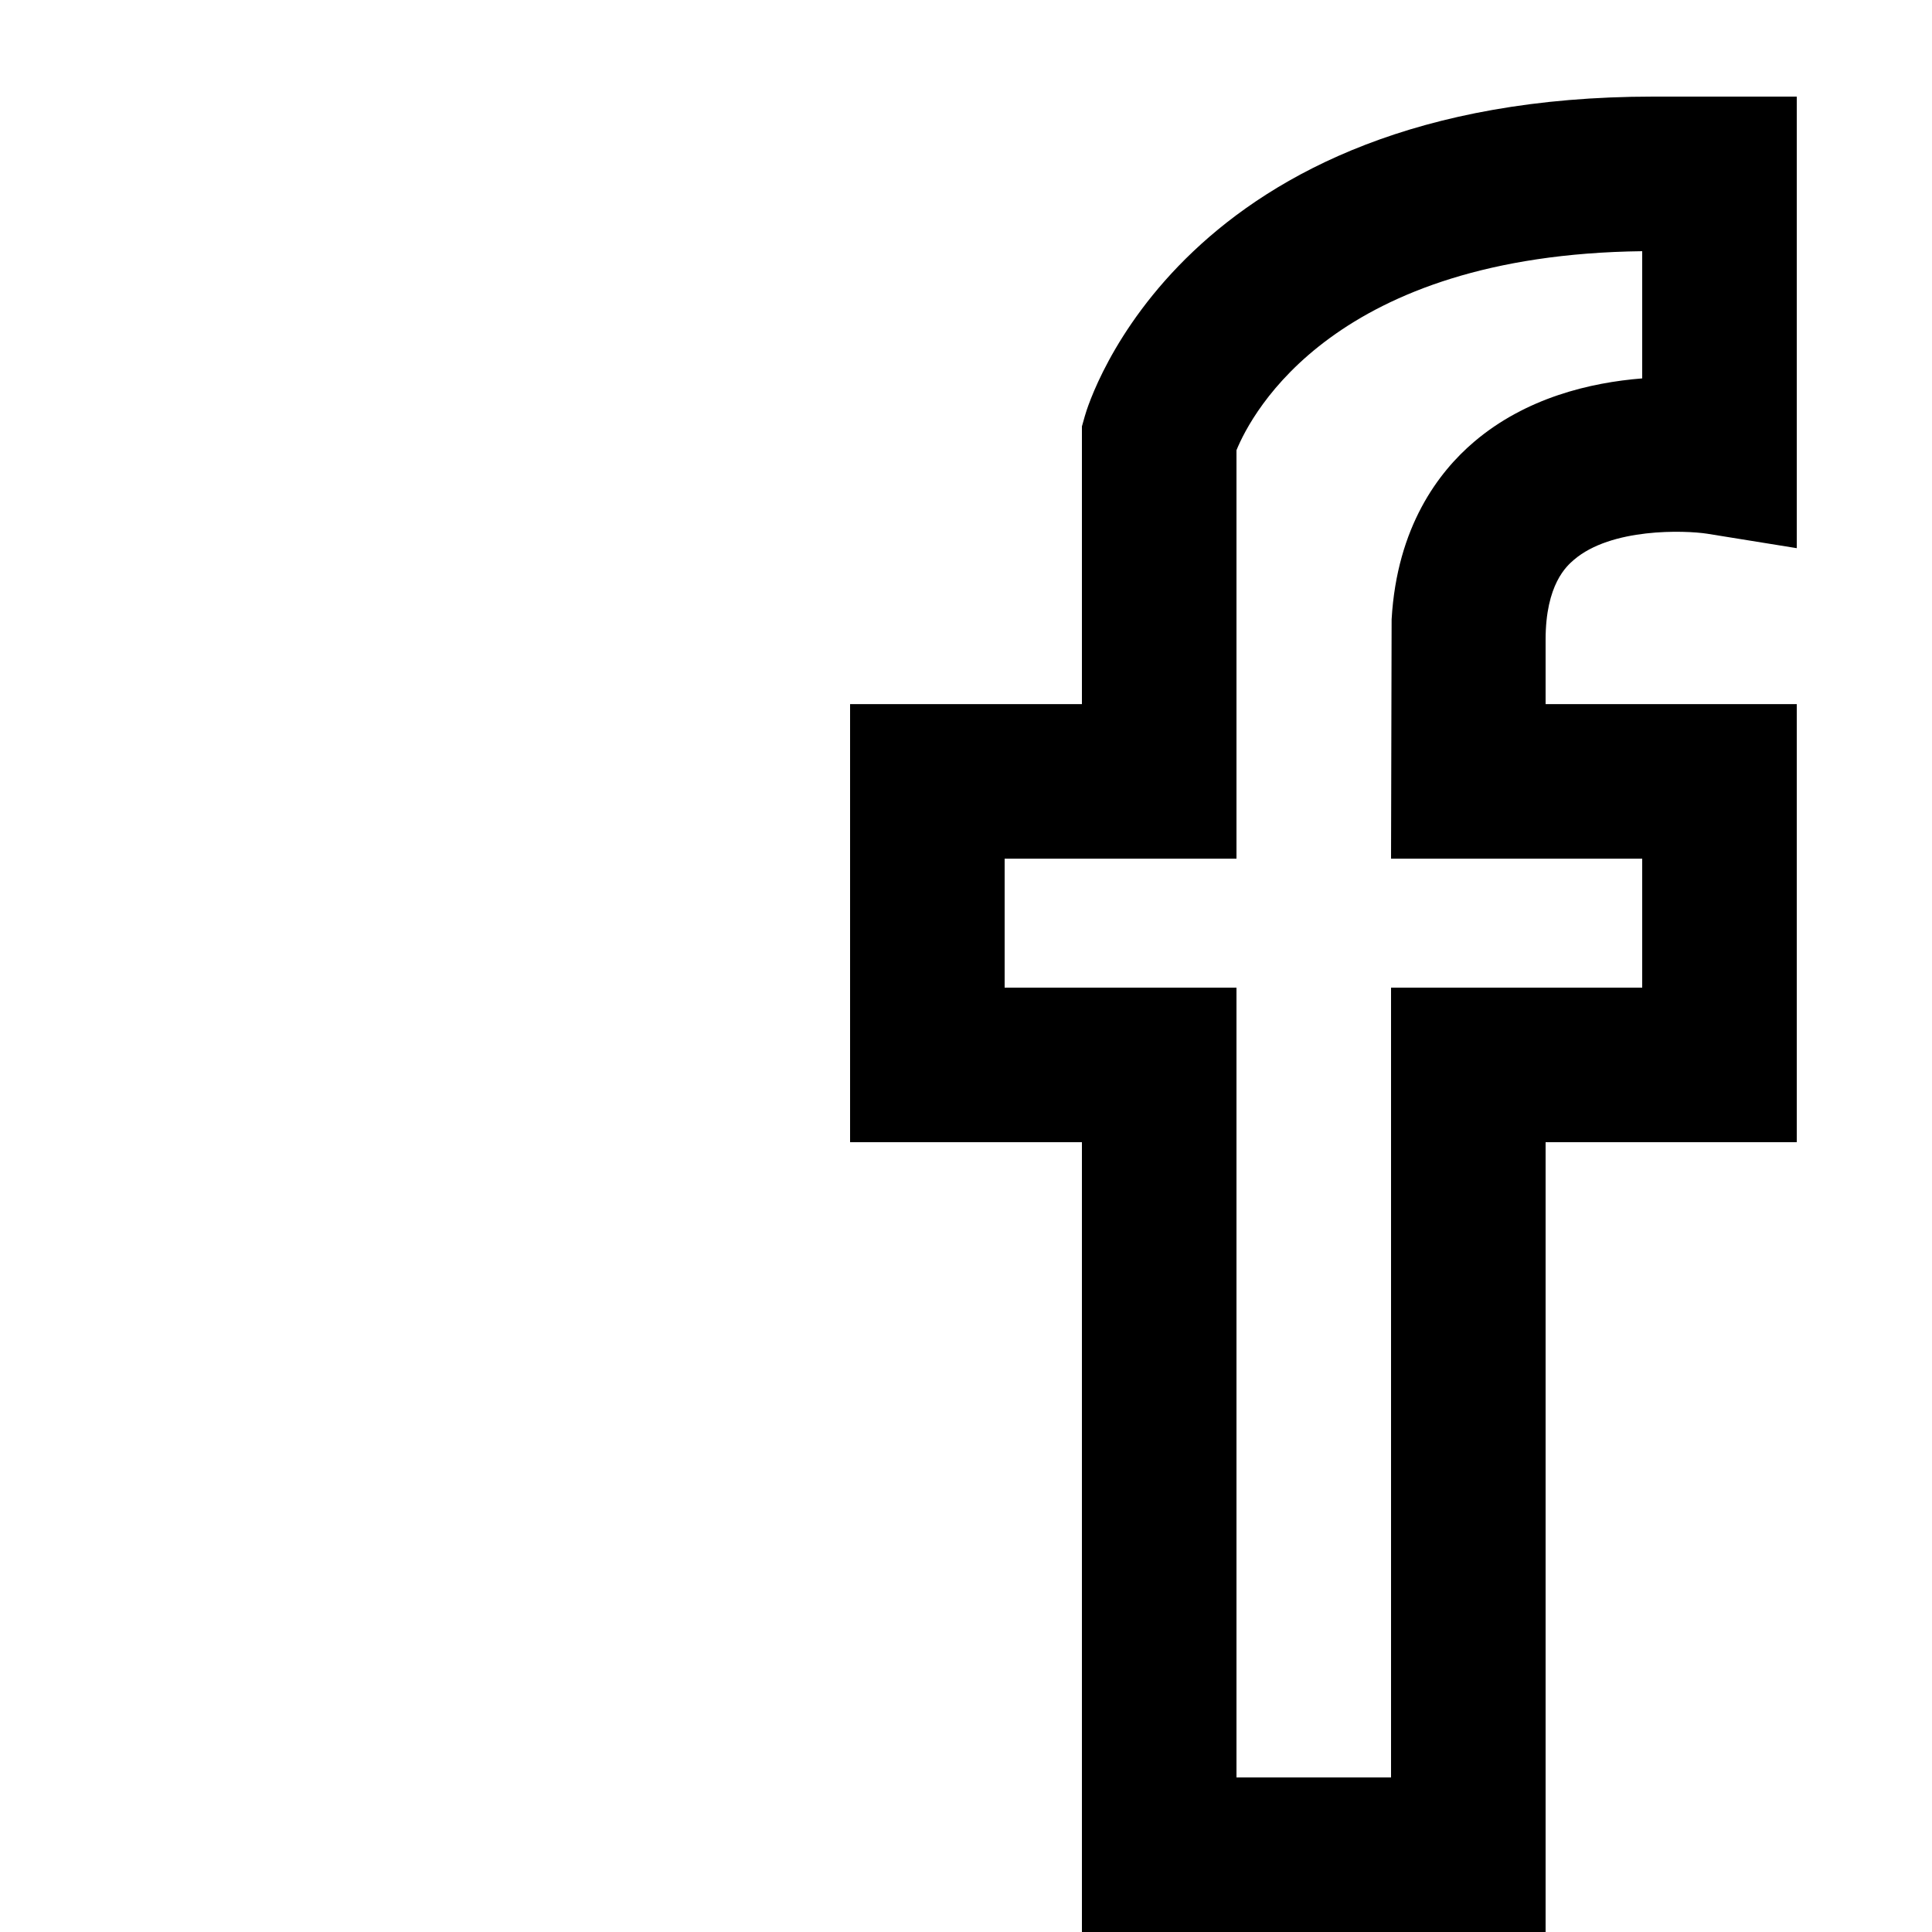 <?xml version="1.0" encoding="utf-8"?>
<!-- Generator: Adobe Illustrator 16.0.0, SVG Export Plug-In . SVG Version: 6.00 Build 0)  -->
<!DOCTYPE svg PUBLIC "-//W3C//DTD SVG 1.1//EN" "http://www.w3.org/Graphics/SVG/1.1/DTD/svg11.dtd">
<svg version="1.1" xmlns="http://www.w3.org/2000/svg" xmlns:xlink="http://www.w3.org/1999/xlink" x="0px" y="0px" width="100px"
	 height="100px" viewBox="0 0 100 100" enable-background="new 0 0 100 100" xml:space="preserve">
<g id="Layer_3" display="none">
</g>
<g id="Your_Icon">
</g>
<g id="Layer_4">
	<path d="M80,100H56V59.121H44V36.445h12V22.07l0.151-0.534C56.342,20.86,61.111,5,85.57,5H93v23.373l-4.637-0.748
		c-1.164-0.178-4.969-0.31-6.902,1.355C81.1,29.292,80,30.237,80,33.109v3.336h13v22.676H80V100z M64,92h8V51.121h13v-6.676H72
		l0.03-12.387c0.277-4.796,2.432-7.626,4.259-9.182c2.689-2.291,6.033-3.077,8.711-3.29v-6.584c-15.91,0.191-20.203,8.355-21,10.3
		v21.143H52v6.676h12V92z"/>
</g>
</svg>
